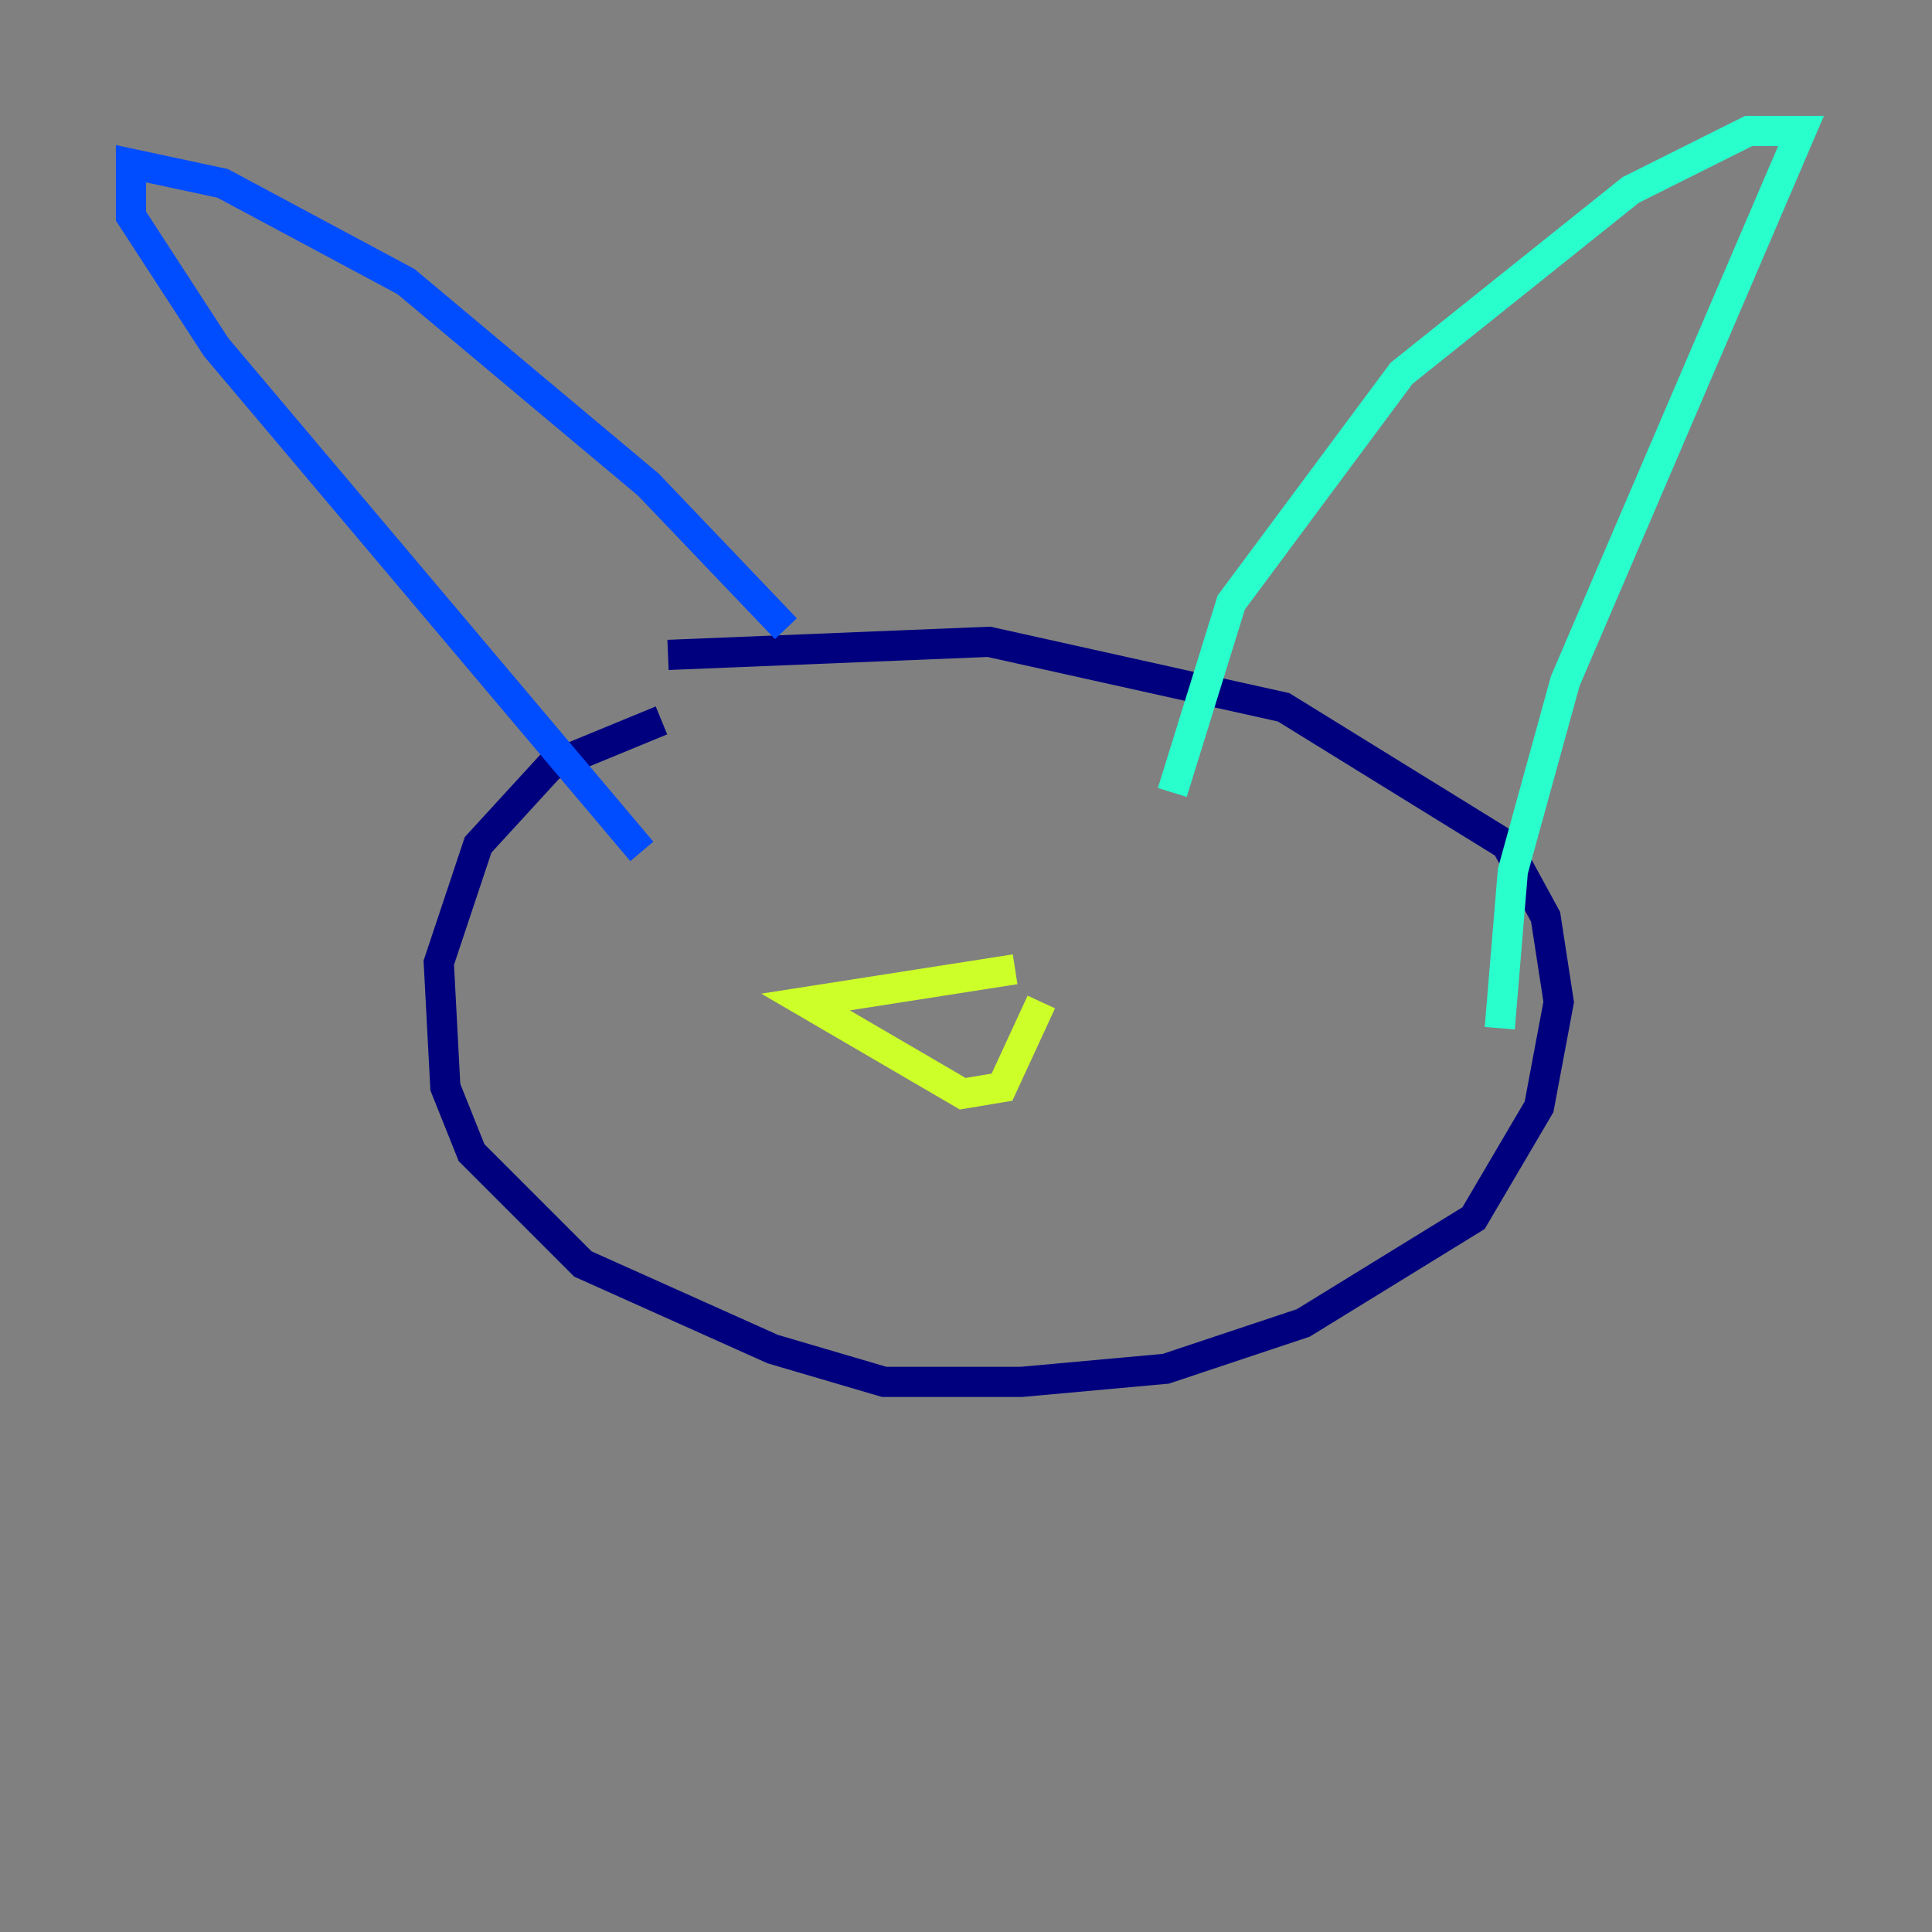 <?xml version="1.0" encoding="utf-8" ?>
<svg baseProfile="tiny" height="128" version="1.2" viewBox="0,0,128,128" width="128" xmlns="http://www.w3.org/2000/svg" xmlns:ev="http://www.w3.org/2001/xml-events" xmlns:xlink="http://www.w3.org/1999/xlink"><rect x="0" y="0" width="128" height="128" fill="#808080" stroke="none"/><defs /><polyline fill="none" points="44.258,43.39 65.519,42.522 85.044,46.861 99.797,55.973 102.4,60.746 103.268,66.386 101.966,73.329 97.627,80.705 86.346,87.647 77.234,90.685 67.688,91.552 58.576,91.552 51.2,89.383 38.617,83.742 31.241,76.366 29.505,72.027 29.071,63.783 31.675,55.973 36.447,50.766 43.824,47.729" stroke="#00007f" stroke-width="2" /><polyline fill="none" points="52.068,41.654 42.956,32.108 26.902,18.658 14.752,12.149 8.678,10.848 8.678,14.319 14.319,22.997 42.522,56.407" stroke="#004cff" stroke-width="2" /><polyline fill="none" points="77.668,52.502 81.573,39.919 92.854,24.732 108.041,12.583 115.851,8.678 119.322,8.678 103.702,45.125 100.231,57.709 99.363,68.122" stroke="#29ffcd" stroke-width="2" /><polyline fill="none" points="67.254,64.217 53.37,66.386 63.783,72.461 66.386,72.027 68.99,66.386" stroke="#cdff29" stroke-width="2" /><polyline fill="none" points="86.78,62.915 86.78,62.915" stroke="#ff6700" stroke-width="2" /><polyline fill="none" points="40.786,59.878 40.786,59.878" stroke="#7f0000" stroke-width="2" /></svg>
